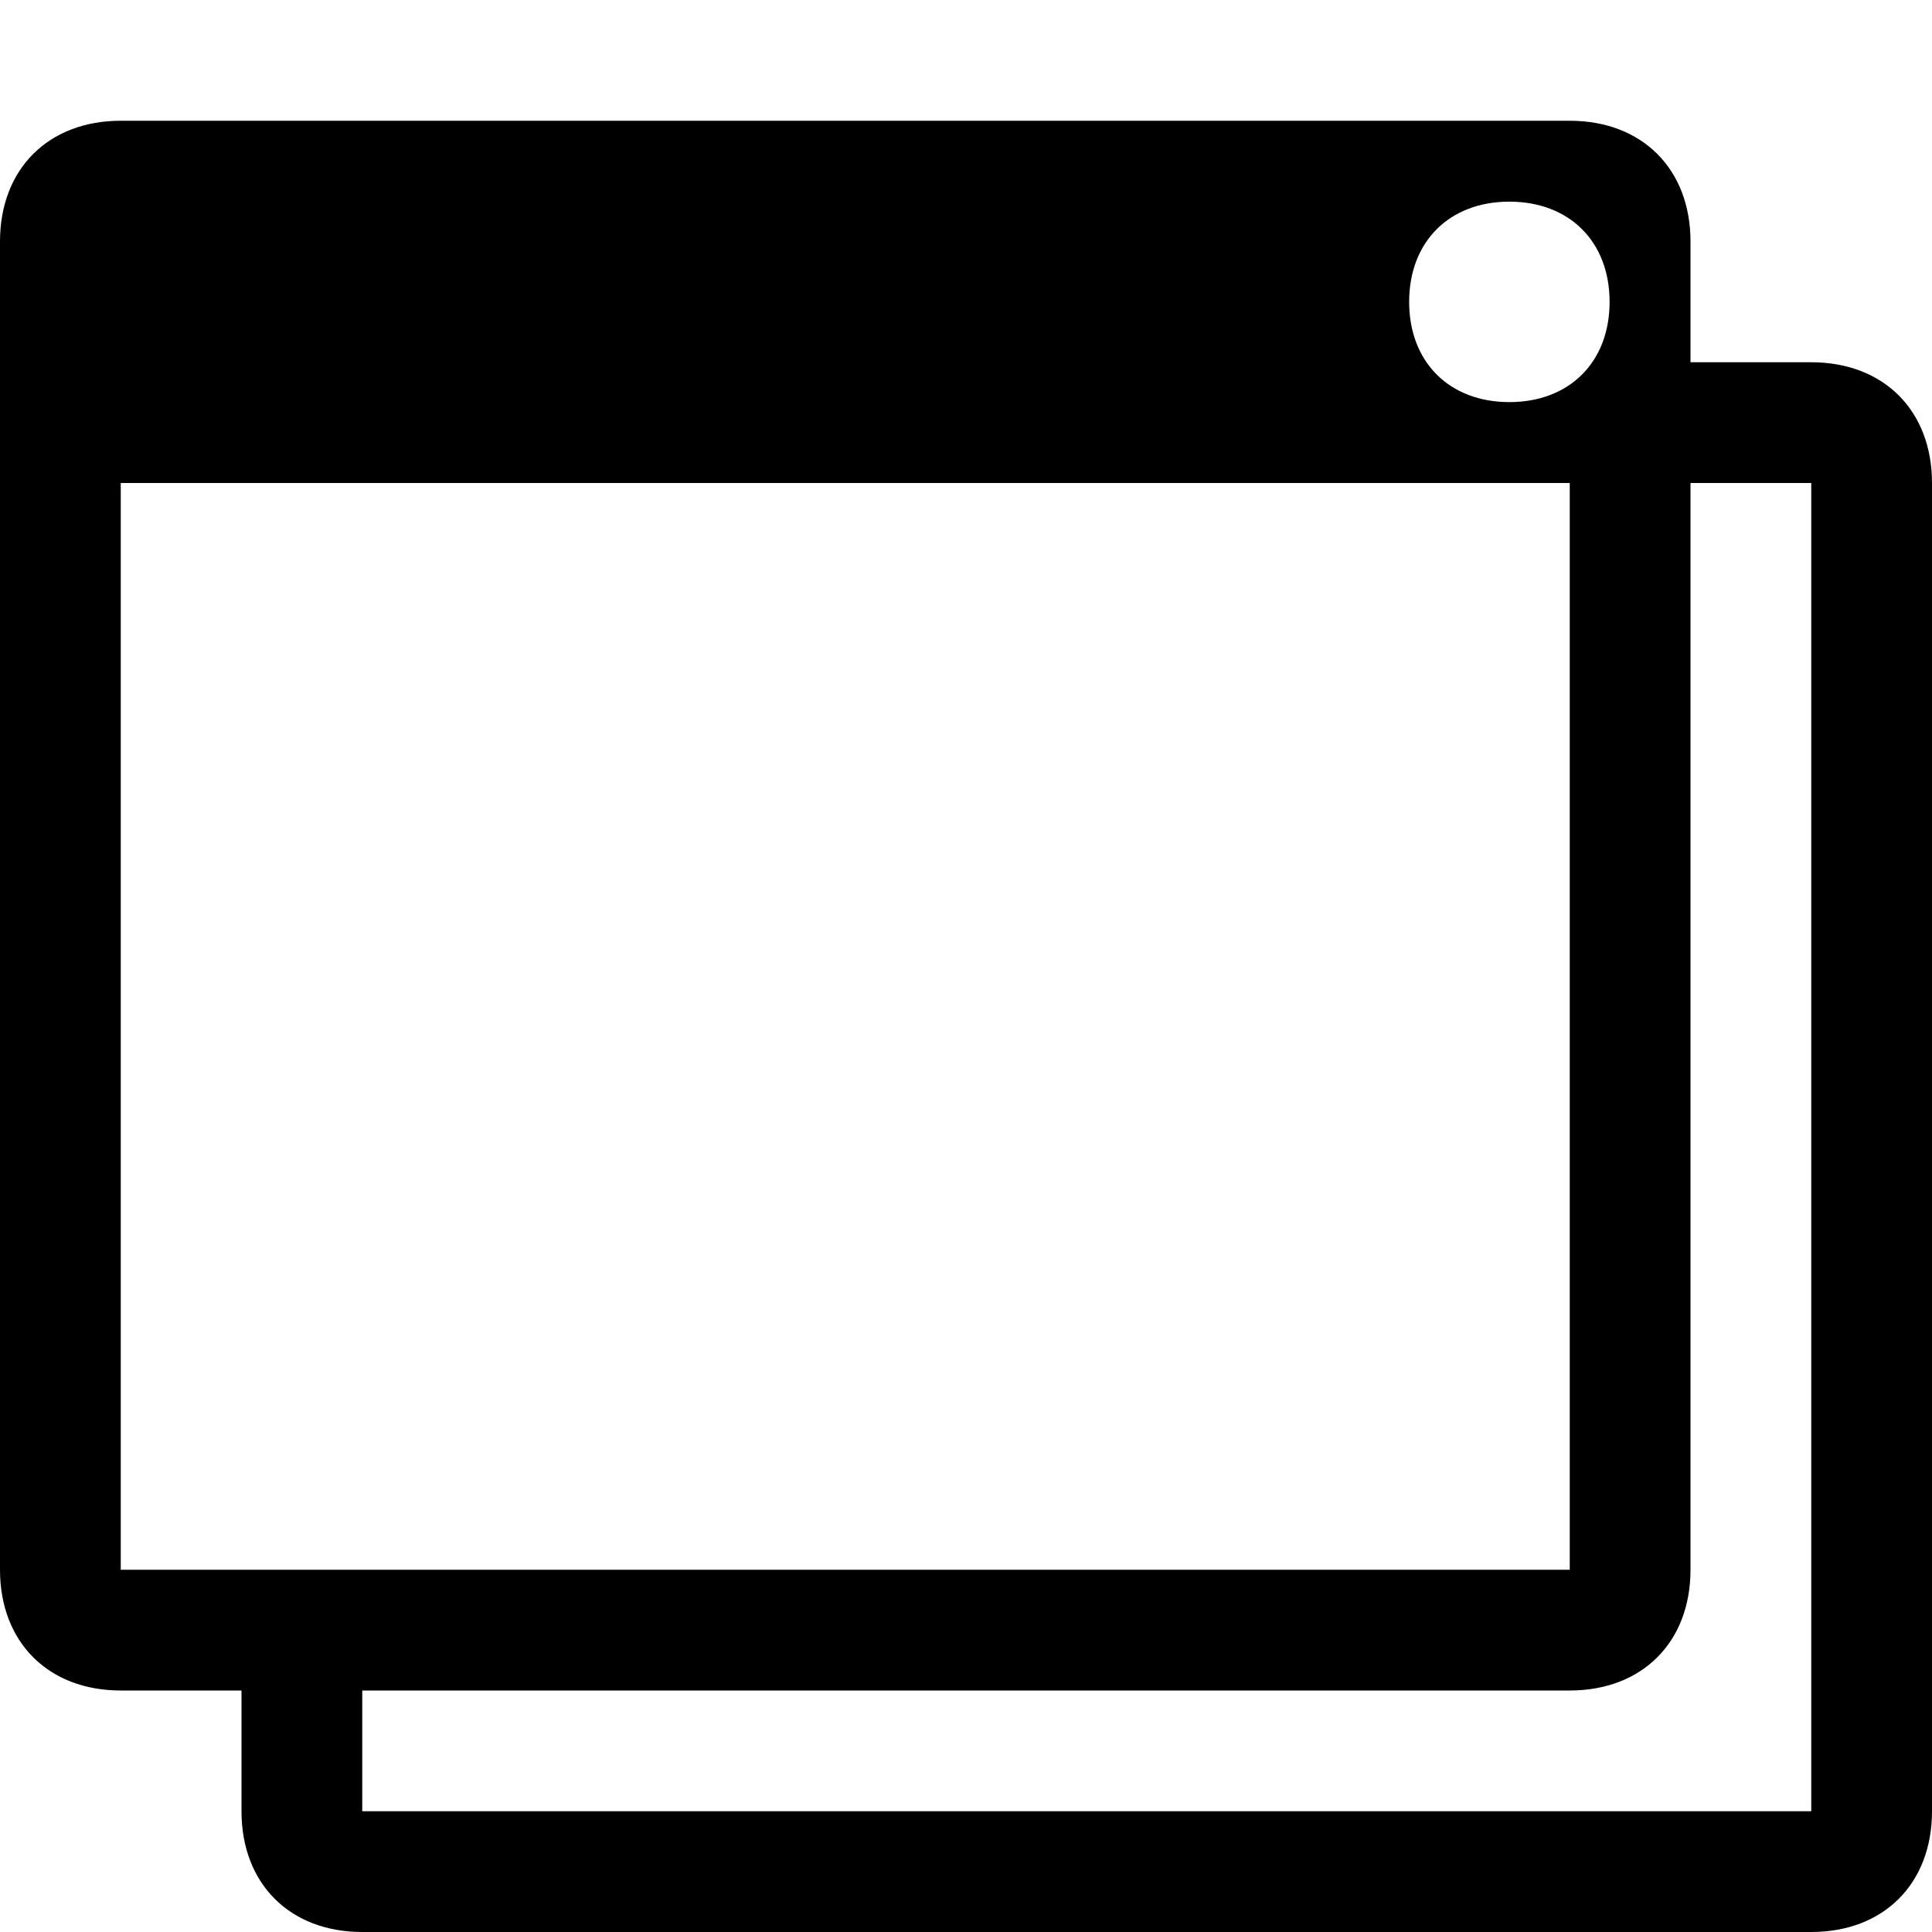 <svg xmlns="http://www.w3.org/2000/svg" xlink="http://www.w3.org/1999/xlink" width="16" height="16" viewBox="0 0 16 16"><path d="M15,3 C15.6,3 16,3.4 16,4 L16,15 C16,15.6 15.6,16 15,16 L3,16 C2.4,16 2,15.6 2,15 L2,14 L1,14 C0.4,14 0,13.6 0,13 L0,2 C0,1.4 0.4,1 1,1 L13,1 C13.6,1 14,1.4 14,2 L14,3 L15,3 Z M15,15 L15,4 L14,4 L14,13 C14,13.6 13.6,14 13,14 L3,14 L3,15 L15,15 Z M1,13 L13,13 L13,4 L1,4 L1,13 Z M12.5,1.67 C12.002,1.67 11.67,2.002 11.67,2.5 C11.67,2.998 12.002,3.33 12.5,3.33 C12.998,3.33 13.33,2.998 13.33,2.5 C13.33,2.002 12.998,1.67 12.5,1.67 Z"/></svg>
